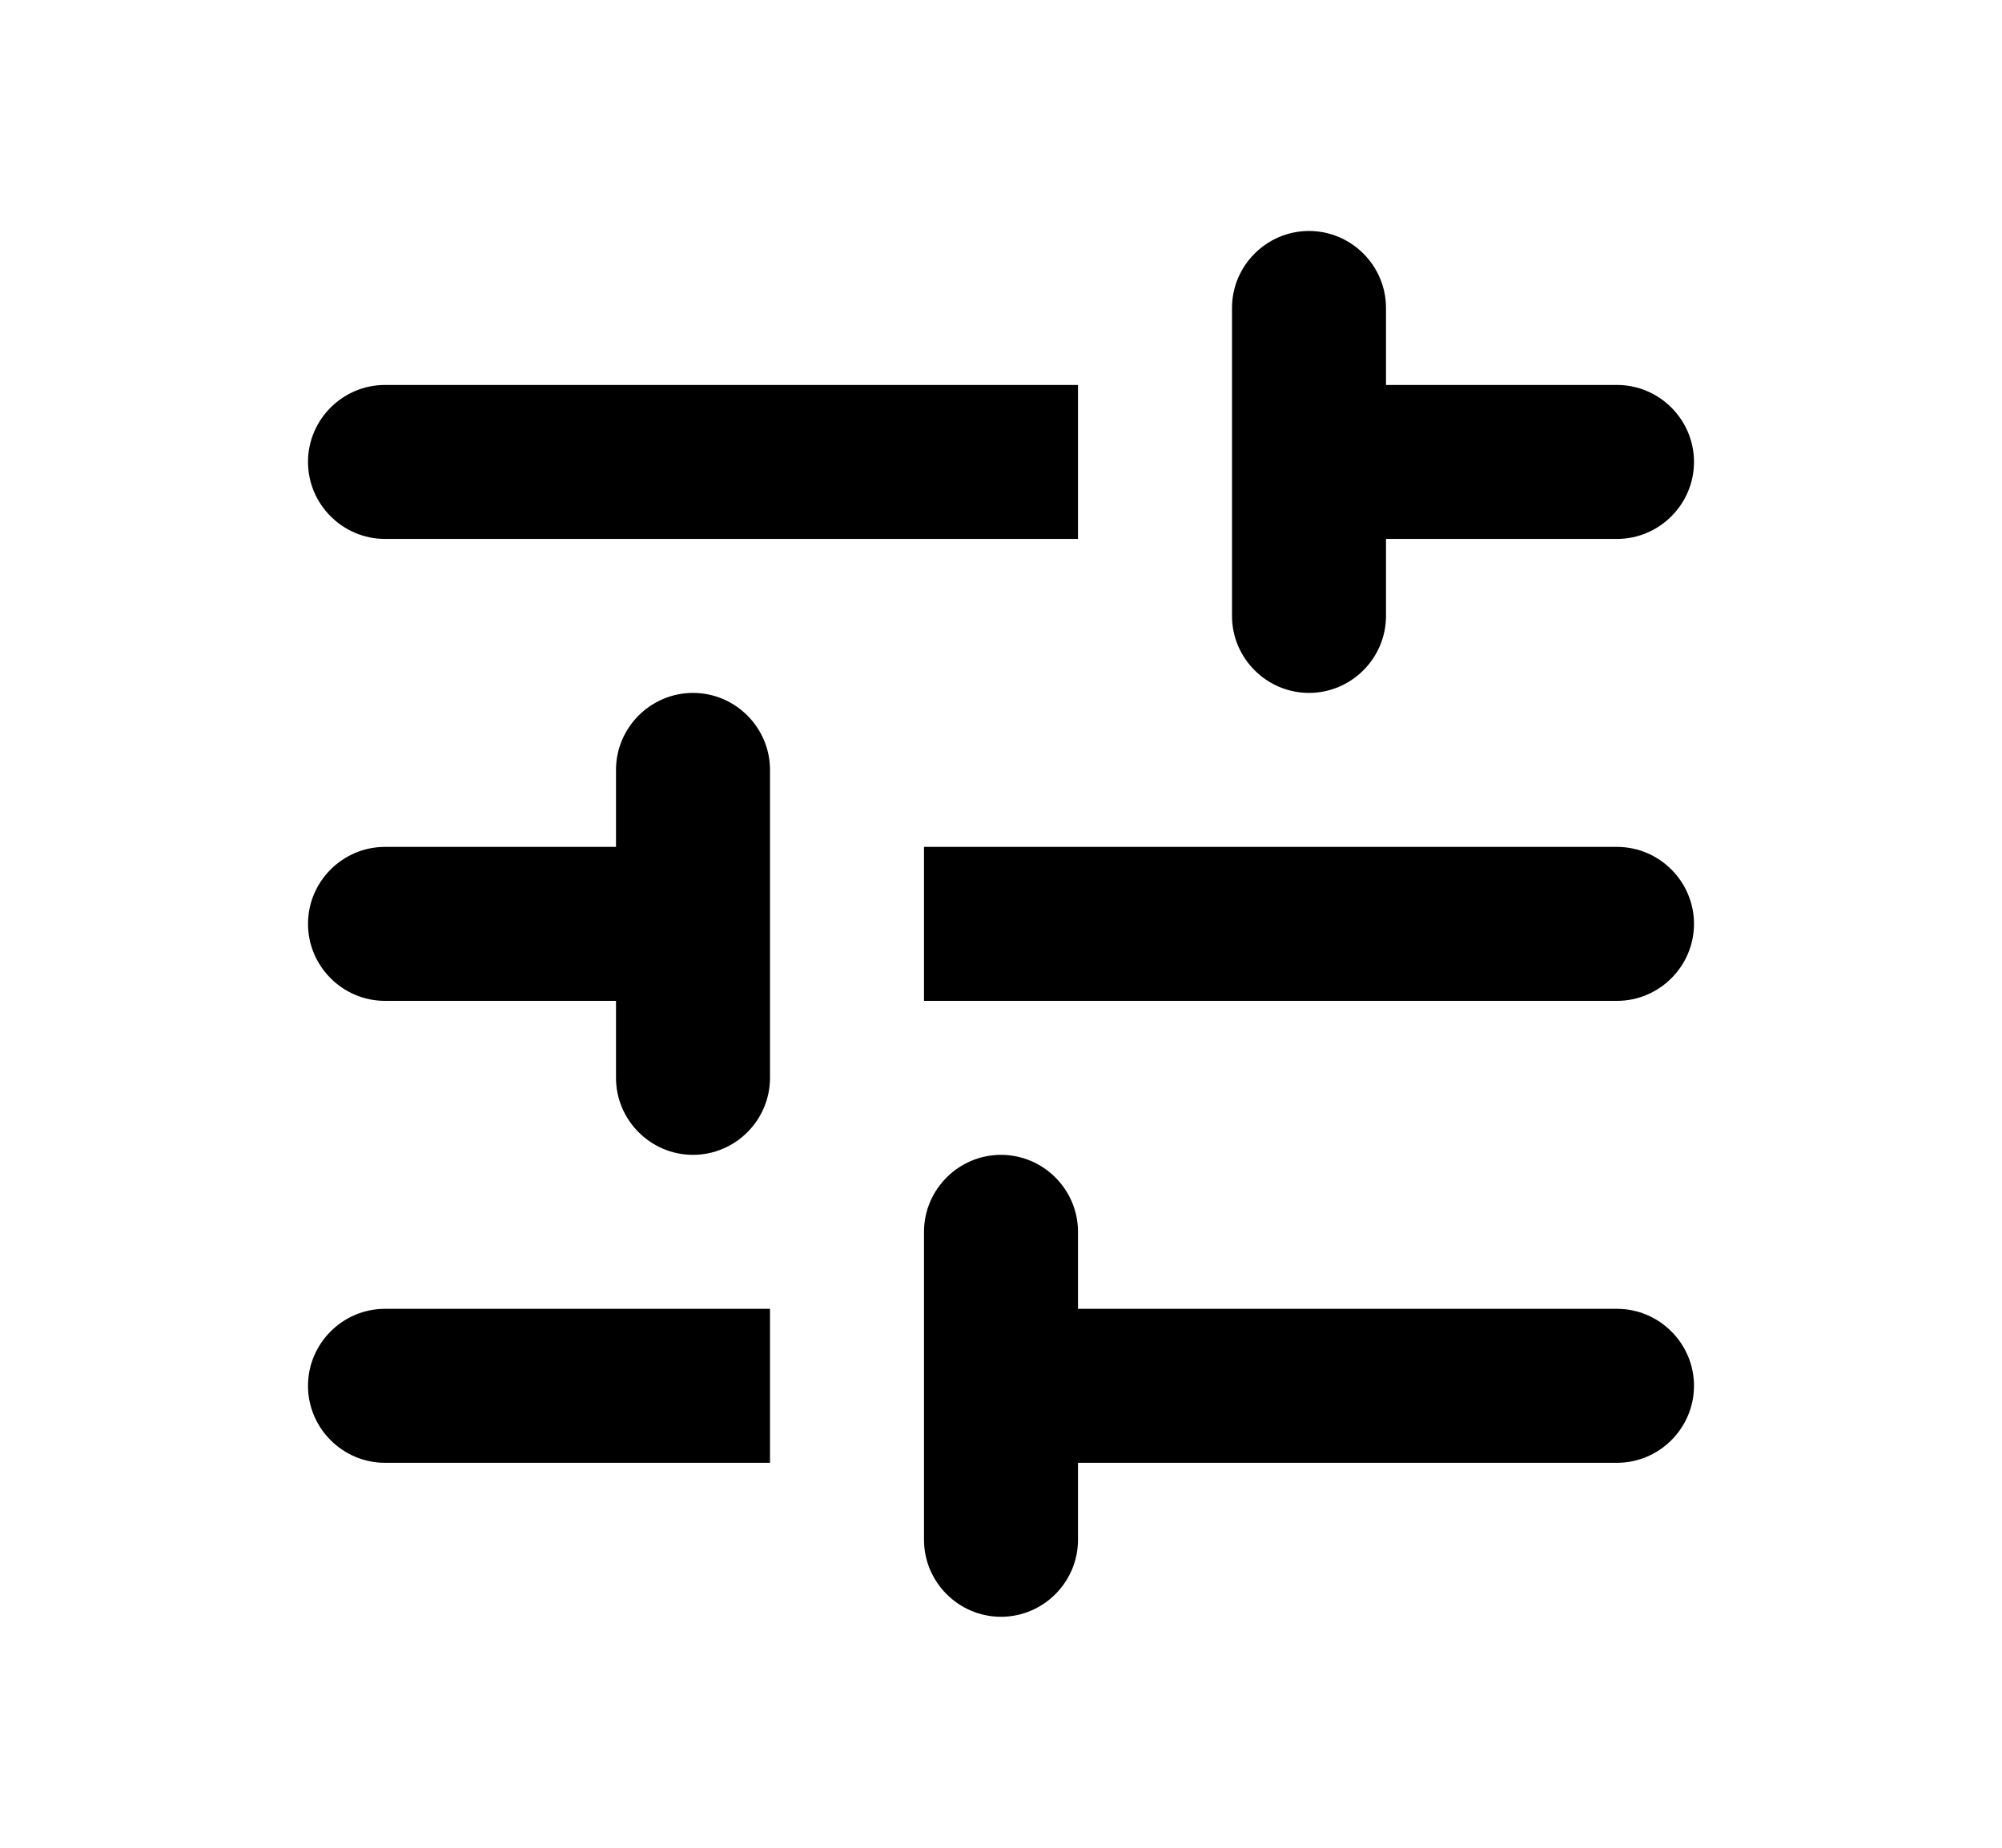 <svg width="13" height="12" viewBox="0 0 13 12" fill="none" xmlns="http://www.w3.org/2000/svg">
<path d="M2 9C2 9.275 2.225 9.5 2.5 9.5H5V8.5H2.5C2.225 8.5 2 8.725 2 9ZM2 3C2 3.275 2.225 3.5 2.5 3.5H7V2.5H2.5C2.225 2.5 2 2.725 2 3ZM7 10V9.5H10.5C10.775 9.5 11 9.275 11 9C11 8.725 10.775 8.5 10.5 8.5H7V8C7 7.725 6.775 7.5 6.5 7.5C6.225 7.5 6 7.725 6 8V10C6 10.275 6.225 10.5 6.5 10.5C6.775 10.5 7 10.275 7 10ZM4 5V5.5H2.5C2.225 5.5 2 5.725 2 6C2 6.275 2.225 6.5 2.5 6.5H4V7C4 7.275 4.225 7.5 4.5 7.5C4.775 7.5 5 7.275 5 7V5C5 4.725 4.775 4.5 4.5 4.5C4.225 4.5 4 4.725 4 5ZM11 6C11 5.725 10.775 5.5 10.5 5.5H6V6.5H10.5C10.775 6.5 11 6.275 11 6ZM8.5 4.5C8.775 4.5 9 4.275 9 4V3.5H10.5C10.775 3.5 11 3.275 11 3C11 2.725 10.775 2.5 10.5 2.5H9V2C9 1.725 8.775 1.5 8.5 1.5C8.225 1.5 8 1.725 8 2V4C8 4.275 8.225 4.5 8.5 4.5Z" fill="black"/>
</svg>
